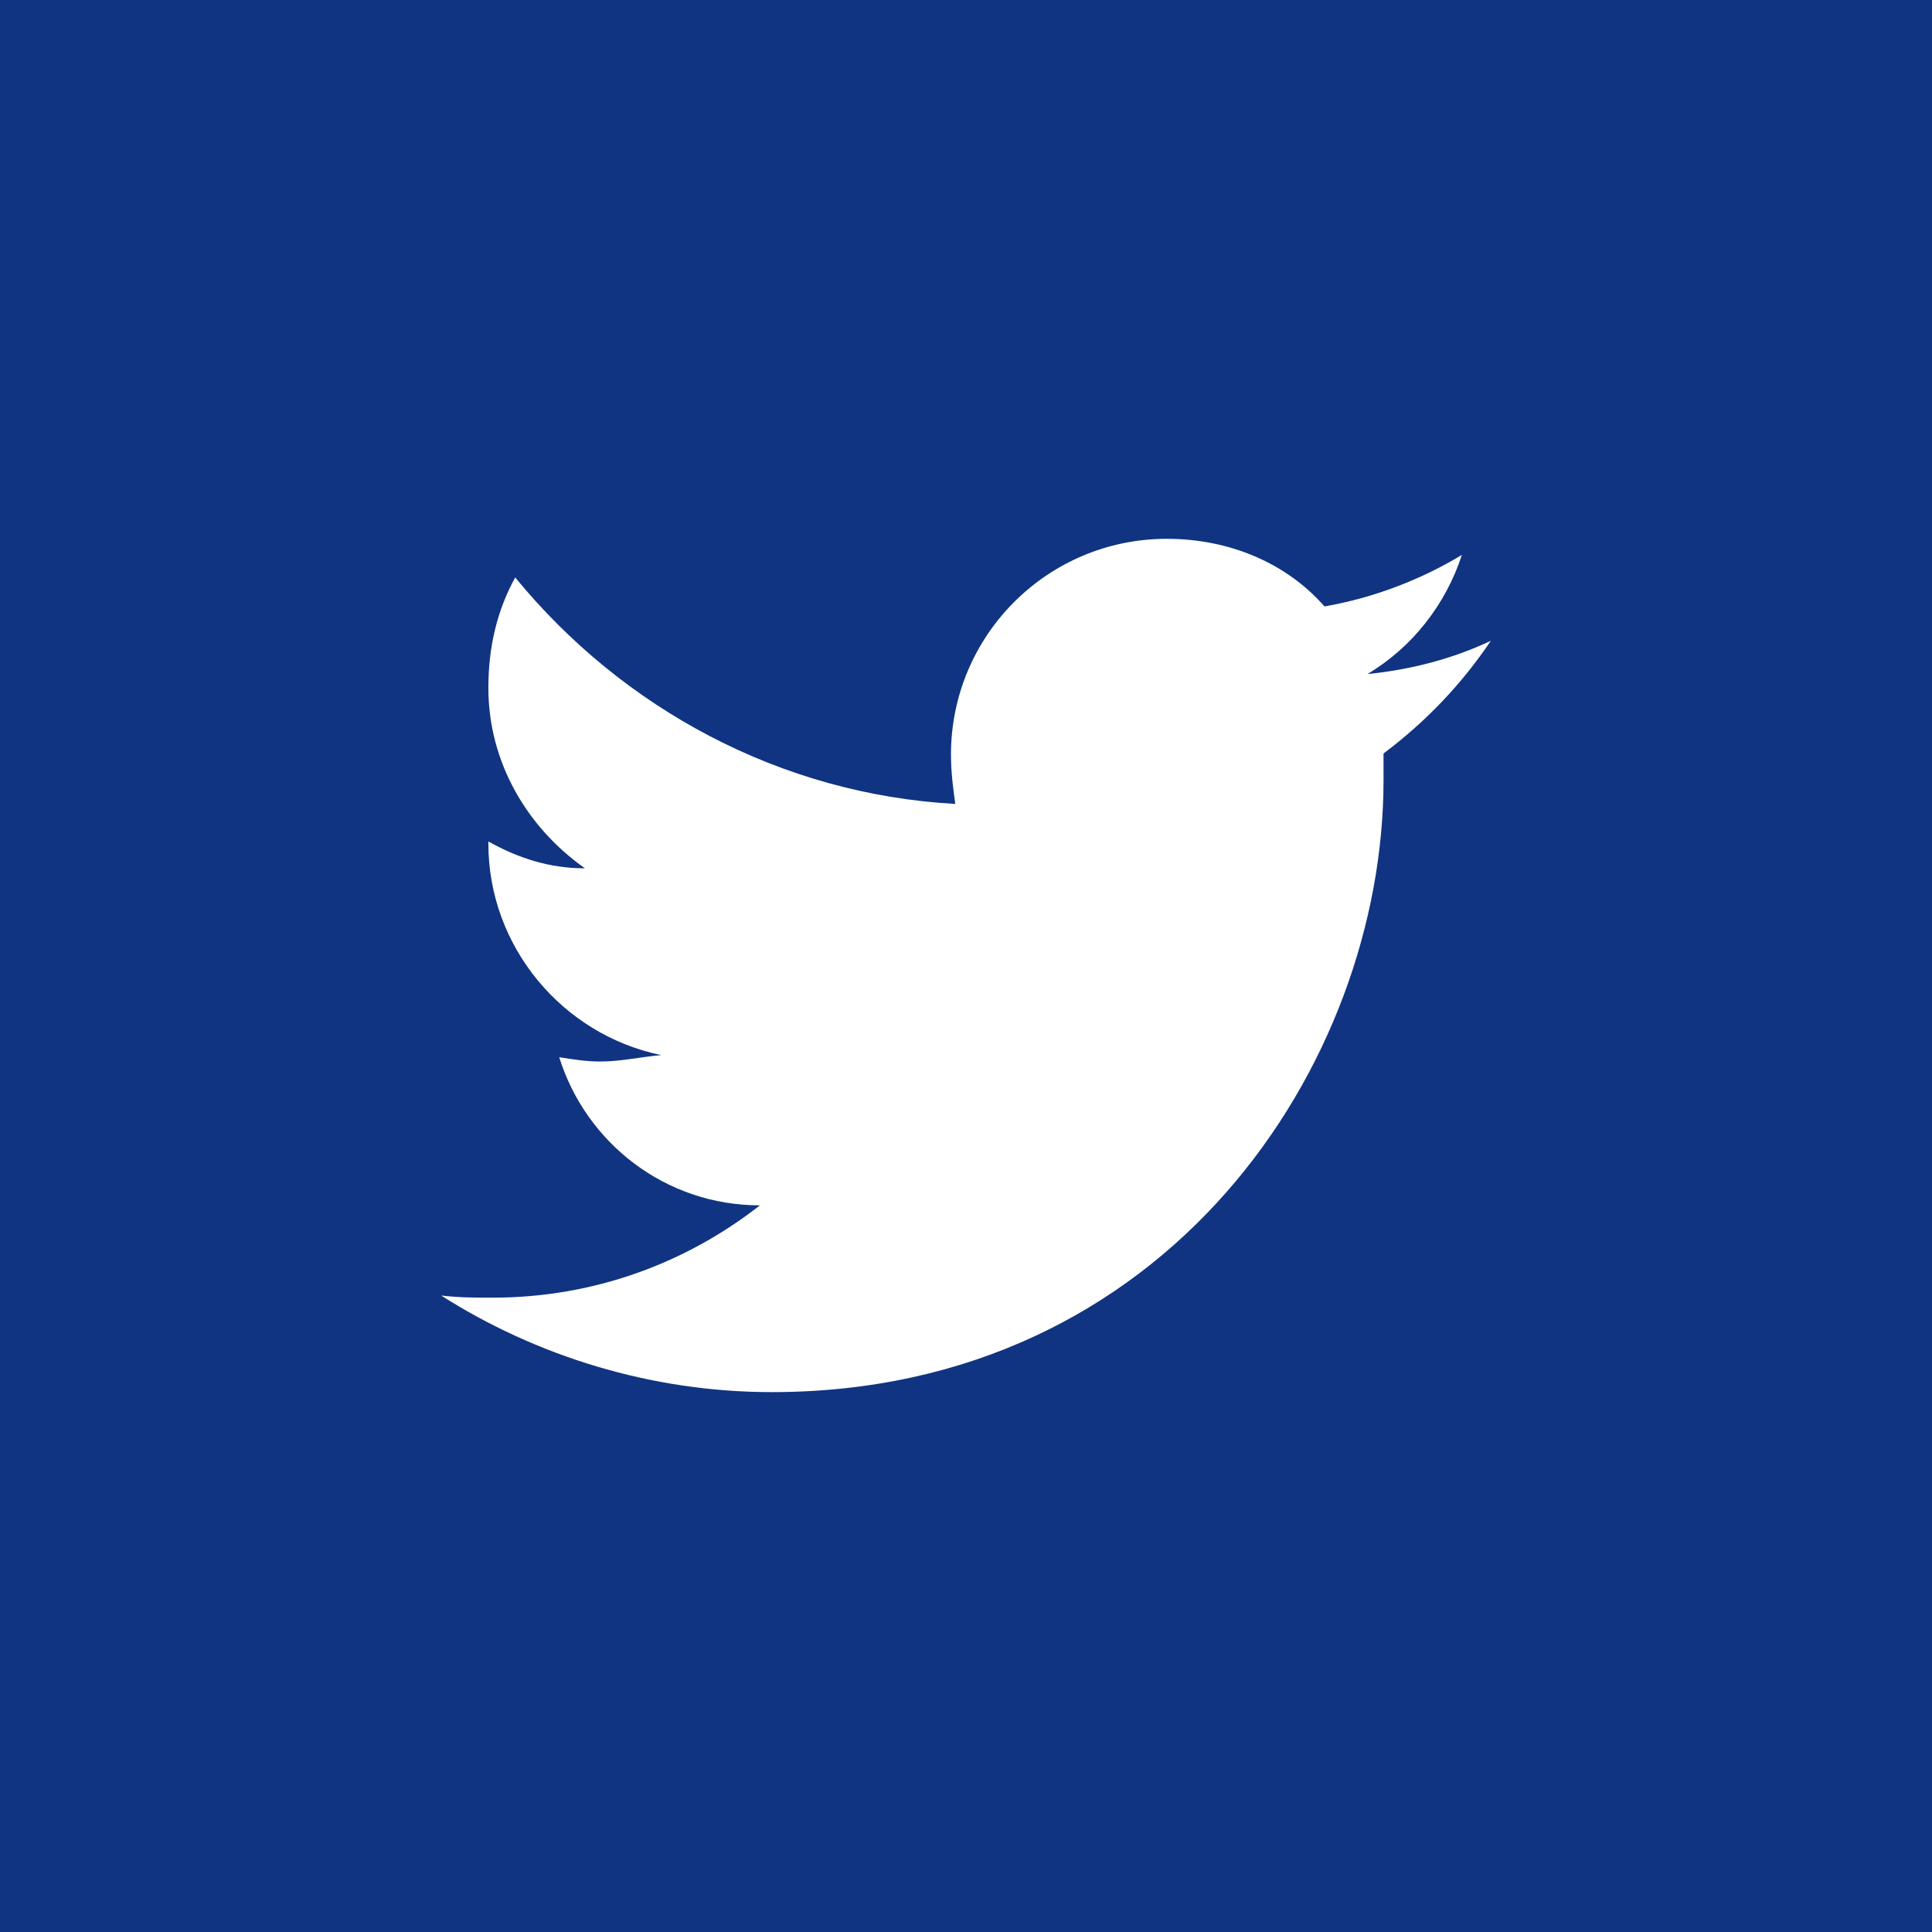 <?xml version="1.0" encoding="utf-8"?>
<!-- Generator: Adobe Illustrator 19.2.1, SVG Export Plug-In . SVG Version: 6.00 Build 0)  -->
<svg version="1.1" id="Layer_1" xmlns="http://www.w3.org/2000/svg" xmlns:xlink="http://www.w3.org/1999/xlink" x="0px" y="0px"
	 viewBox="0 0 180 180" style="enable-background:new 0 0 180 180;" xml:space="preserve">
<style type="text/css">
	.st0{fill:#103482;}
	.st1{fill:#FFFFFF;}
</style>
<rect y="0" class="st0" width="180" height="180"/>
<path class="st1" d="M138.9,59.7c-3.6,1.7-7.5,2.7-11.5,3.1c4.2-2.5,7.3-6.5,8.8-11.1c-3.8,2.3-8.2,4-12.8,4.8
	c-3.5-4-8.8-6.3-14.7-6.3c-11.1,0-20.1,9-20.1,20.1c0,1.7,0.2,3.1,0.4,4.6C72.7,74,58,66,48,53.8c-1.7,3.1-2.5,6.5-2.5,10.3
	c0,6.9,3.6,13,9,16.8c-3.4,0-6.3-1-9-2.5v0.2c0,9.6,6.9,17.8,16.1,19.7c-2.1,0.2-3.8,0.6-5.7,0.6c-1.3,0-2.5-0.2-3.8-0.4
	c2.5,8,9.9,13.8,18.7,13.8c-6.9,5.4-15.5,8.6-24.9,8.6c-1.7,0-3.1,0-4.8-0.2c8.8,5.6,19.5,9,30.8,9c36.9,0,57-30.6,57-57
	c0-0.8,0-1.7,0-2.5C132.9,67.2,136.2,63.7,138.9,59.7z"/>
</svg>
